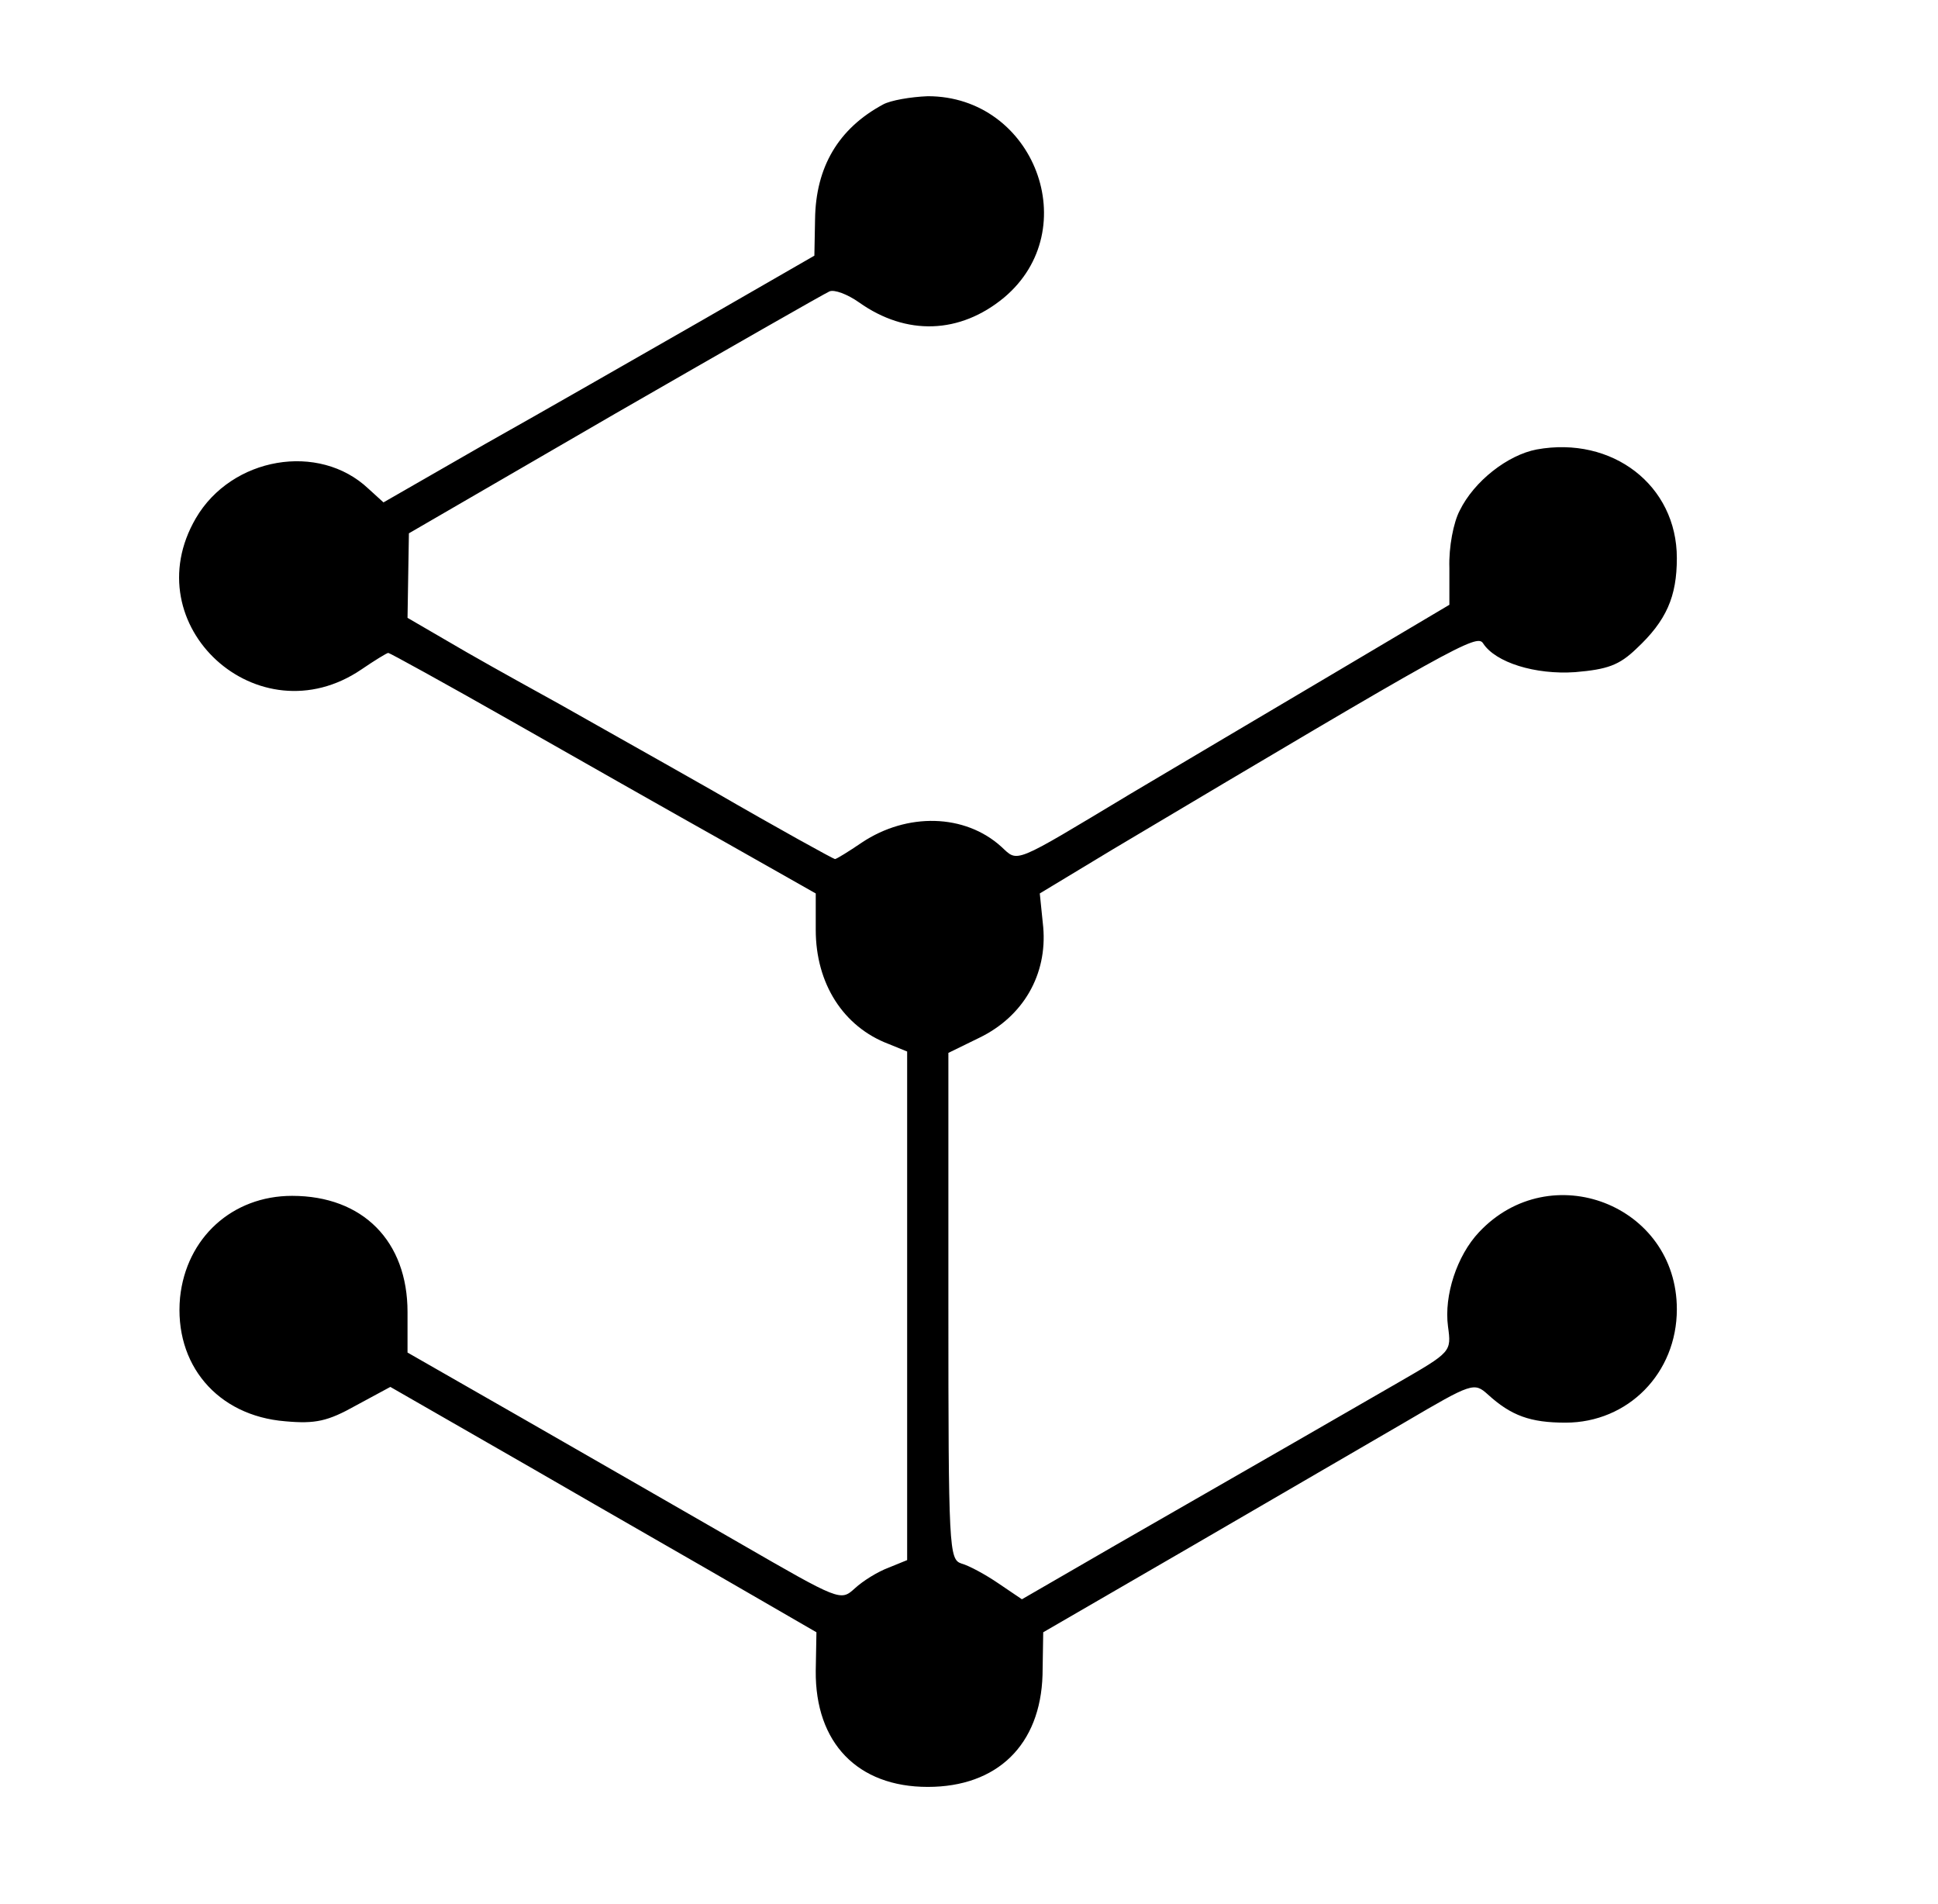 <svg xmlns="http://www.w3.org/2000/svg" width="376" height="369.333" preserveAspectRatio="xMidYMid meet" version="1.0" viewBox="0 0 282 277"><g fill="#000" stroke="none"><path d="M1285 2618 c-65 -35 -98 -91 -99 -167 l-1 -53 -165 -95 c-91 -52 -232 -133 -314 -179 l-148 -85 -22 20 c-72 68 -199 46 -251 -43 -91 -156 91 -322 241 -220 19 13 37 24 39 24 2 0 82 -44 177 -98 95 -54 234 -133 309 -175 l136 -77 0 -53 c0 -78 40 -141 106 -166 l27 -11 0 -370 0 -370 -27 -11 c-16 -6 -37 -19 -49 -30 -21 -19 -21 -19 -170 67 -82 47 -224 129 -315 181 l-166 95 0 59 c0 103 -65 169 -168 169 -87 0 -154 -61 -163 -148 -9 -97 54 -172 153 -180 44 -4 62 0 103 23 l50 27 209 -120 c114 -66 254 -146 309 -178 l102 -59 -1 -56 c-1 -105 61 -169 163 -169 101 0 164 61 167 163 l1 62 214 124 c117 68 258 150 313 182 97 57 100 58 120 40 34 -31 62 -41 113 -41 91 0 162 72 162 165 0 152 -184 223 -288 112 -32 -34 -51 -92 -45 -137 5 -37 5 -37 -73 -82 -199 -115 -425 -244 -483 -278 l-64 -37 -34 23 c-19 13 -43 26 -54 29 -18 6 -19 20 -19 375 l0 368 45 22 c64 31 99 92 93 161 l-5 49 106 64 c499 297 530 314 539 300 18 -28 76 -46 134 -42 47 4 64 10 89 34 44 41 59 76 59 132 0 106 -94 178 -204 158 -42 -8 -91 -46 -112 -89 -9 -17 -16 -53 -15 -83 l0 -54 -172 -102 c-95 -56 -226 -134 -292 -173 -173 -104 -163 -100 -188 -77 -53 48 -137 50 -203 6 -19 -13 -37 -24 -39 -24 -2 0 -82 44 -177 99 -95 54 -195 110 -223 126 -27 15 -89 49 -136 76 l-86 50 1 62 1 61 300 174 c165 95 305 175 312 178 7 3 26 -4 43 -16 69 -49 147 -46 211 7 118 99 44 293 -111 293 -25 -1 -54 -6 -65 -12z" transform="translate(0,277) scale(0.1,-0.1)"/></g></svg>